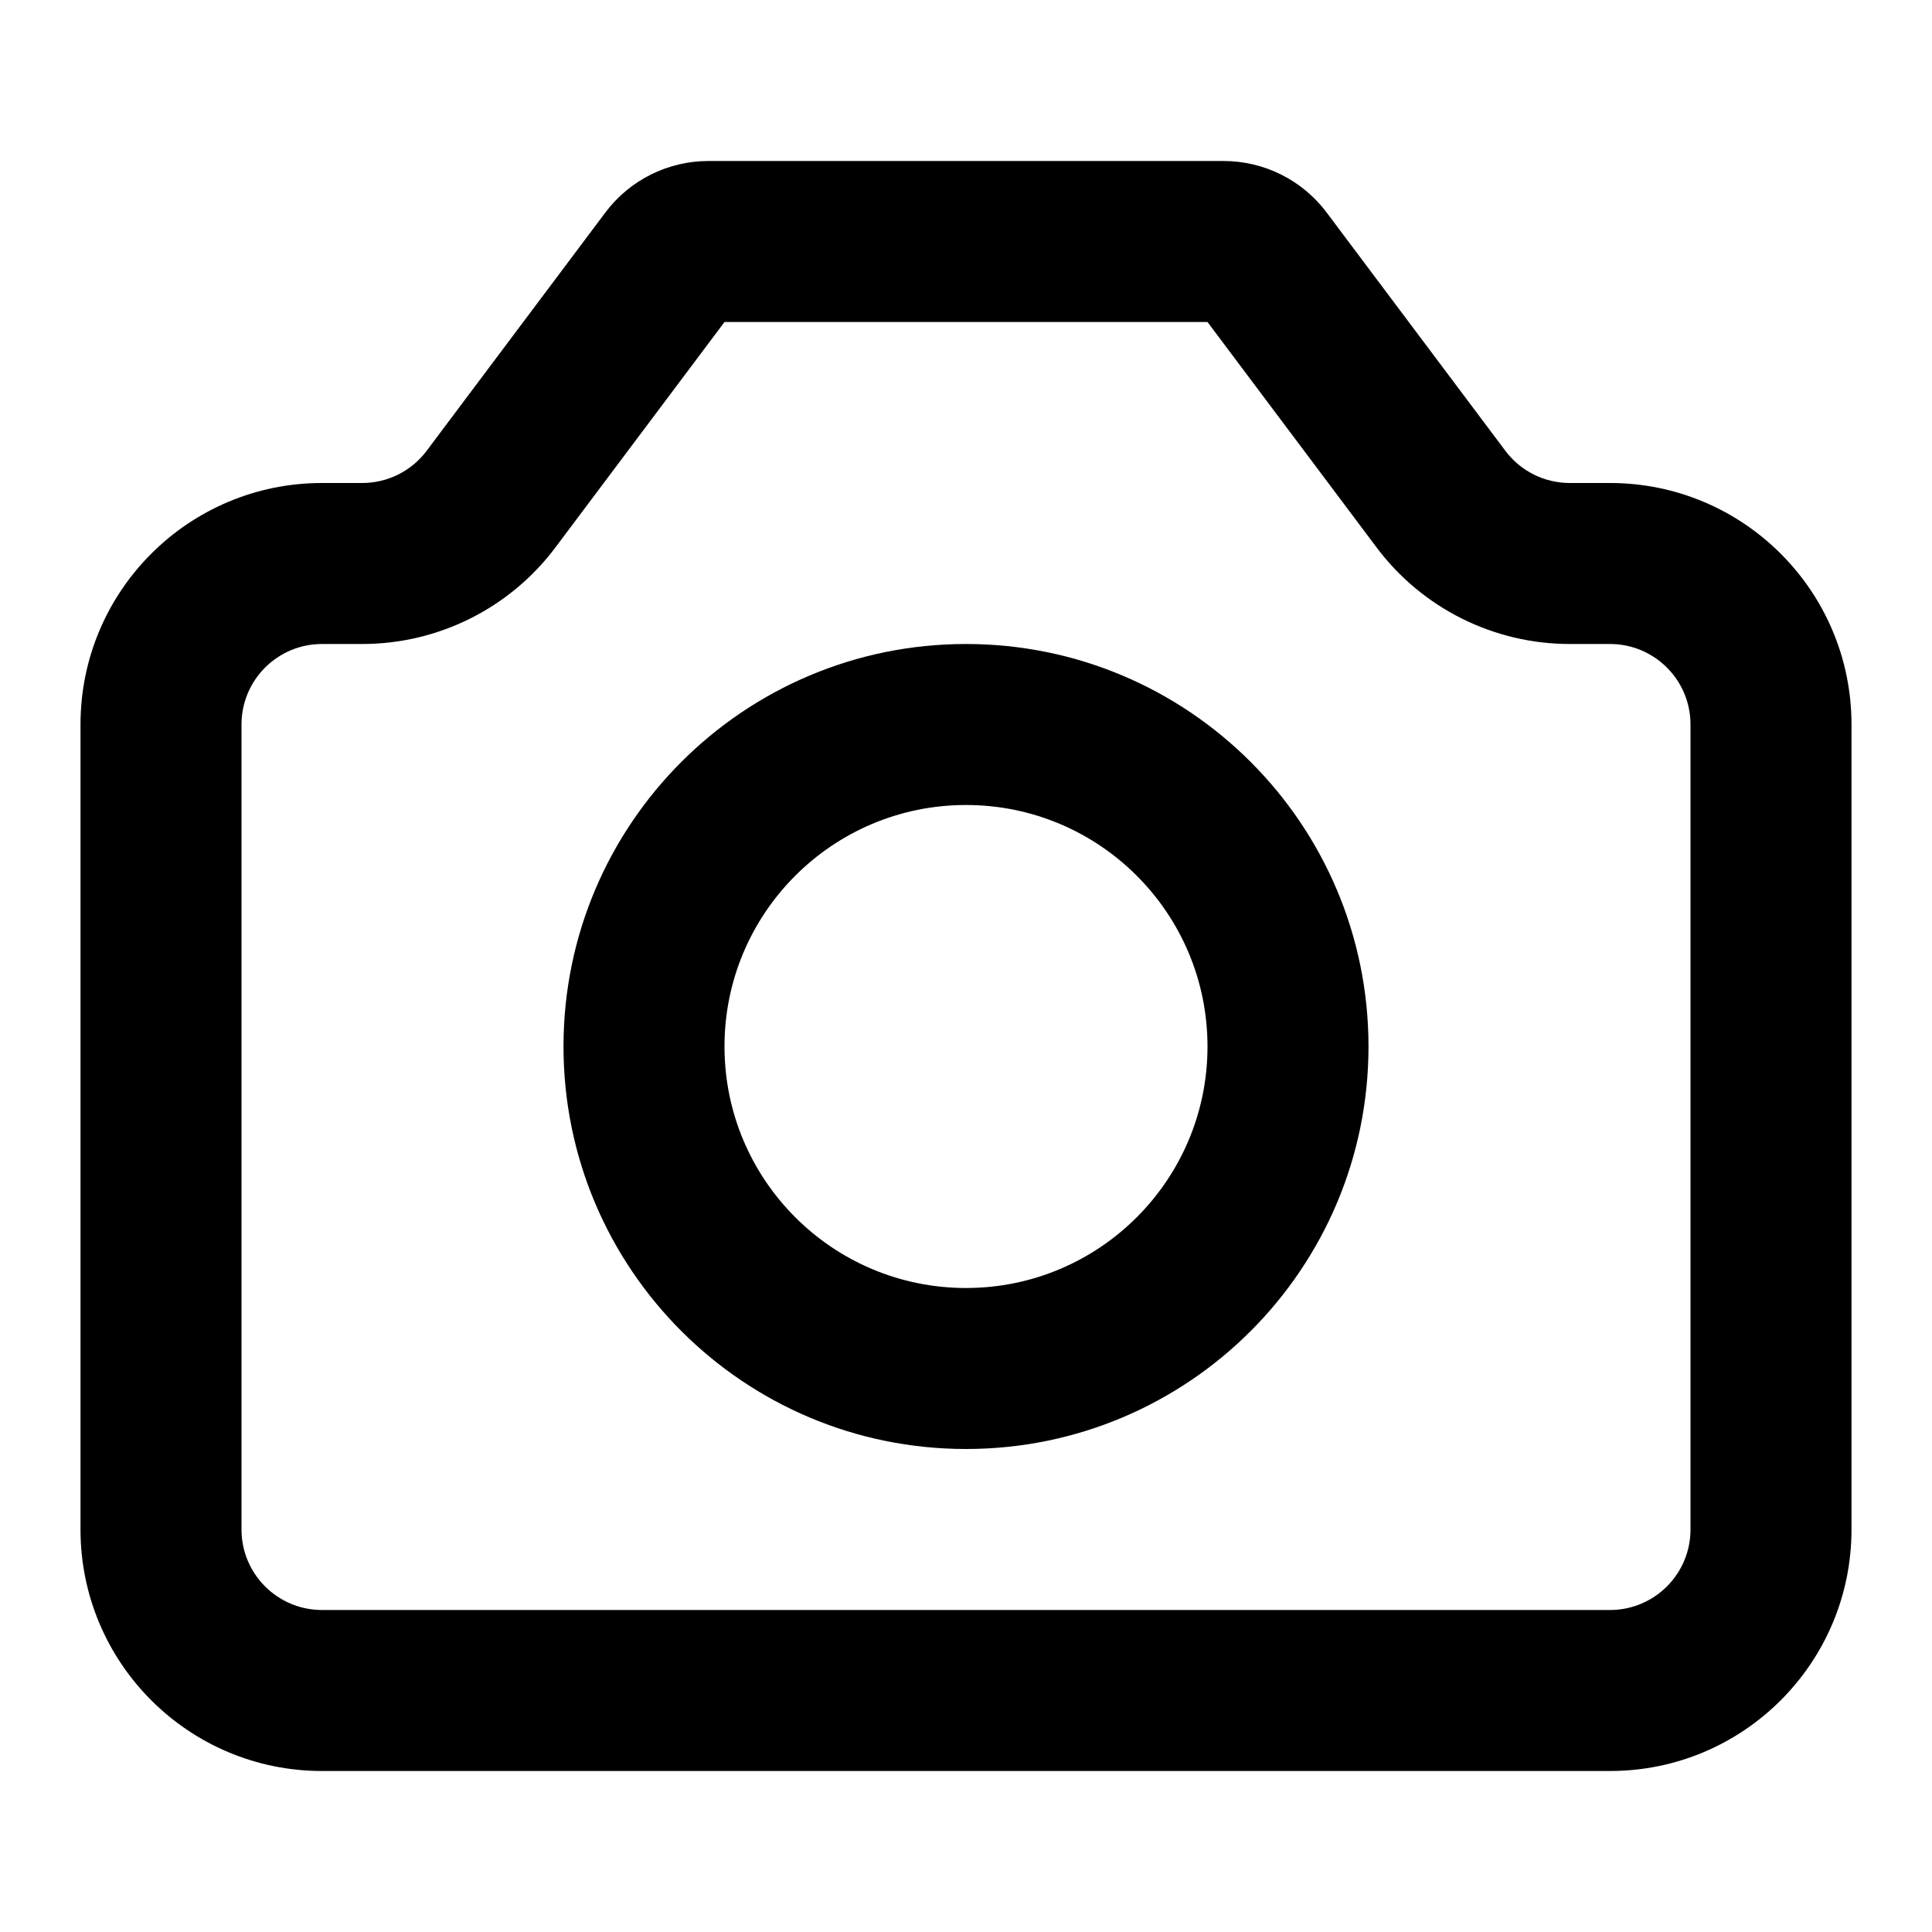 <svg width="60" height="60" viewBox="0 0 60 60" fill="none" xmlns="http://www.w3.org/2000/svg">
<path fill-rule="evenodd" clip-rule="evenodd" d="M22.5 10L17.25 17L17.25 17C15.834 18.889 13.611 20 11.25 20H10C8.619 20 7.5 21.119 7.5 22.5V47.5C7.5 48.881 8.619 50 10 50H50C51.381 50 52.5 48.881 52.5 47.5V22.5C52.5 21.119 51.381 20 50 20H48.75C46.389 20 44.166 18.889 42.75 17L37.5 10H22.5ZM37.201 9.601L37.2 9.6L37.2 9.6C37.2 9.6 37.2 9.601 37.201 9.601ZM57.5 22.5V47.5C57.5 51.642 54.142 55 50 55H10C5.858 55 2.5 51.642 2.5 47.5V22.5C2.5 18.358 5.858 15 10 15H11.25C12.037 15 12.778 14.63 13.25 14C13.25 14 13.25 14 13.25 14L18.8 6.6C19.555 5.593 20.741 5 22 5H38C39.259 5 40.445 5.593 41.2 6.6L46.75 14L44.75 15.5L46.75 14C47.222 14.63 47.963 15 48.75 15H50C54.142 15 57.5 18.358 57.5 22.5Z" fill="black"/>
<path fill-rule="evenodd" clip-rule="evenodd" d="M17.5 32.5C17.5 25.597 23.096 20 30 20C36.904 20 42.5 25.596 42.5 32.5C42.5 39.404 36.904 45 30 45C23.096 45 17.5 39.403 17.5 32.5ZM22.5 32.5C22.5 36.642 25.858 40 30 40C34.142 40 37.5 36.642 37.5 32.5C37.5 28.358 34.142 25 30 25C25.858 25 22.5 28.358 22.5 32.5Z" fill="black"/>
</svg>
